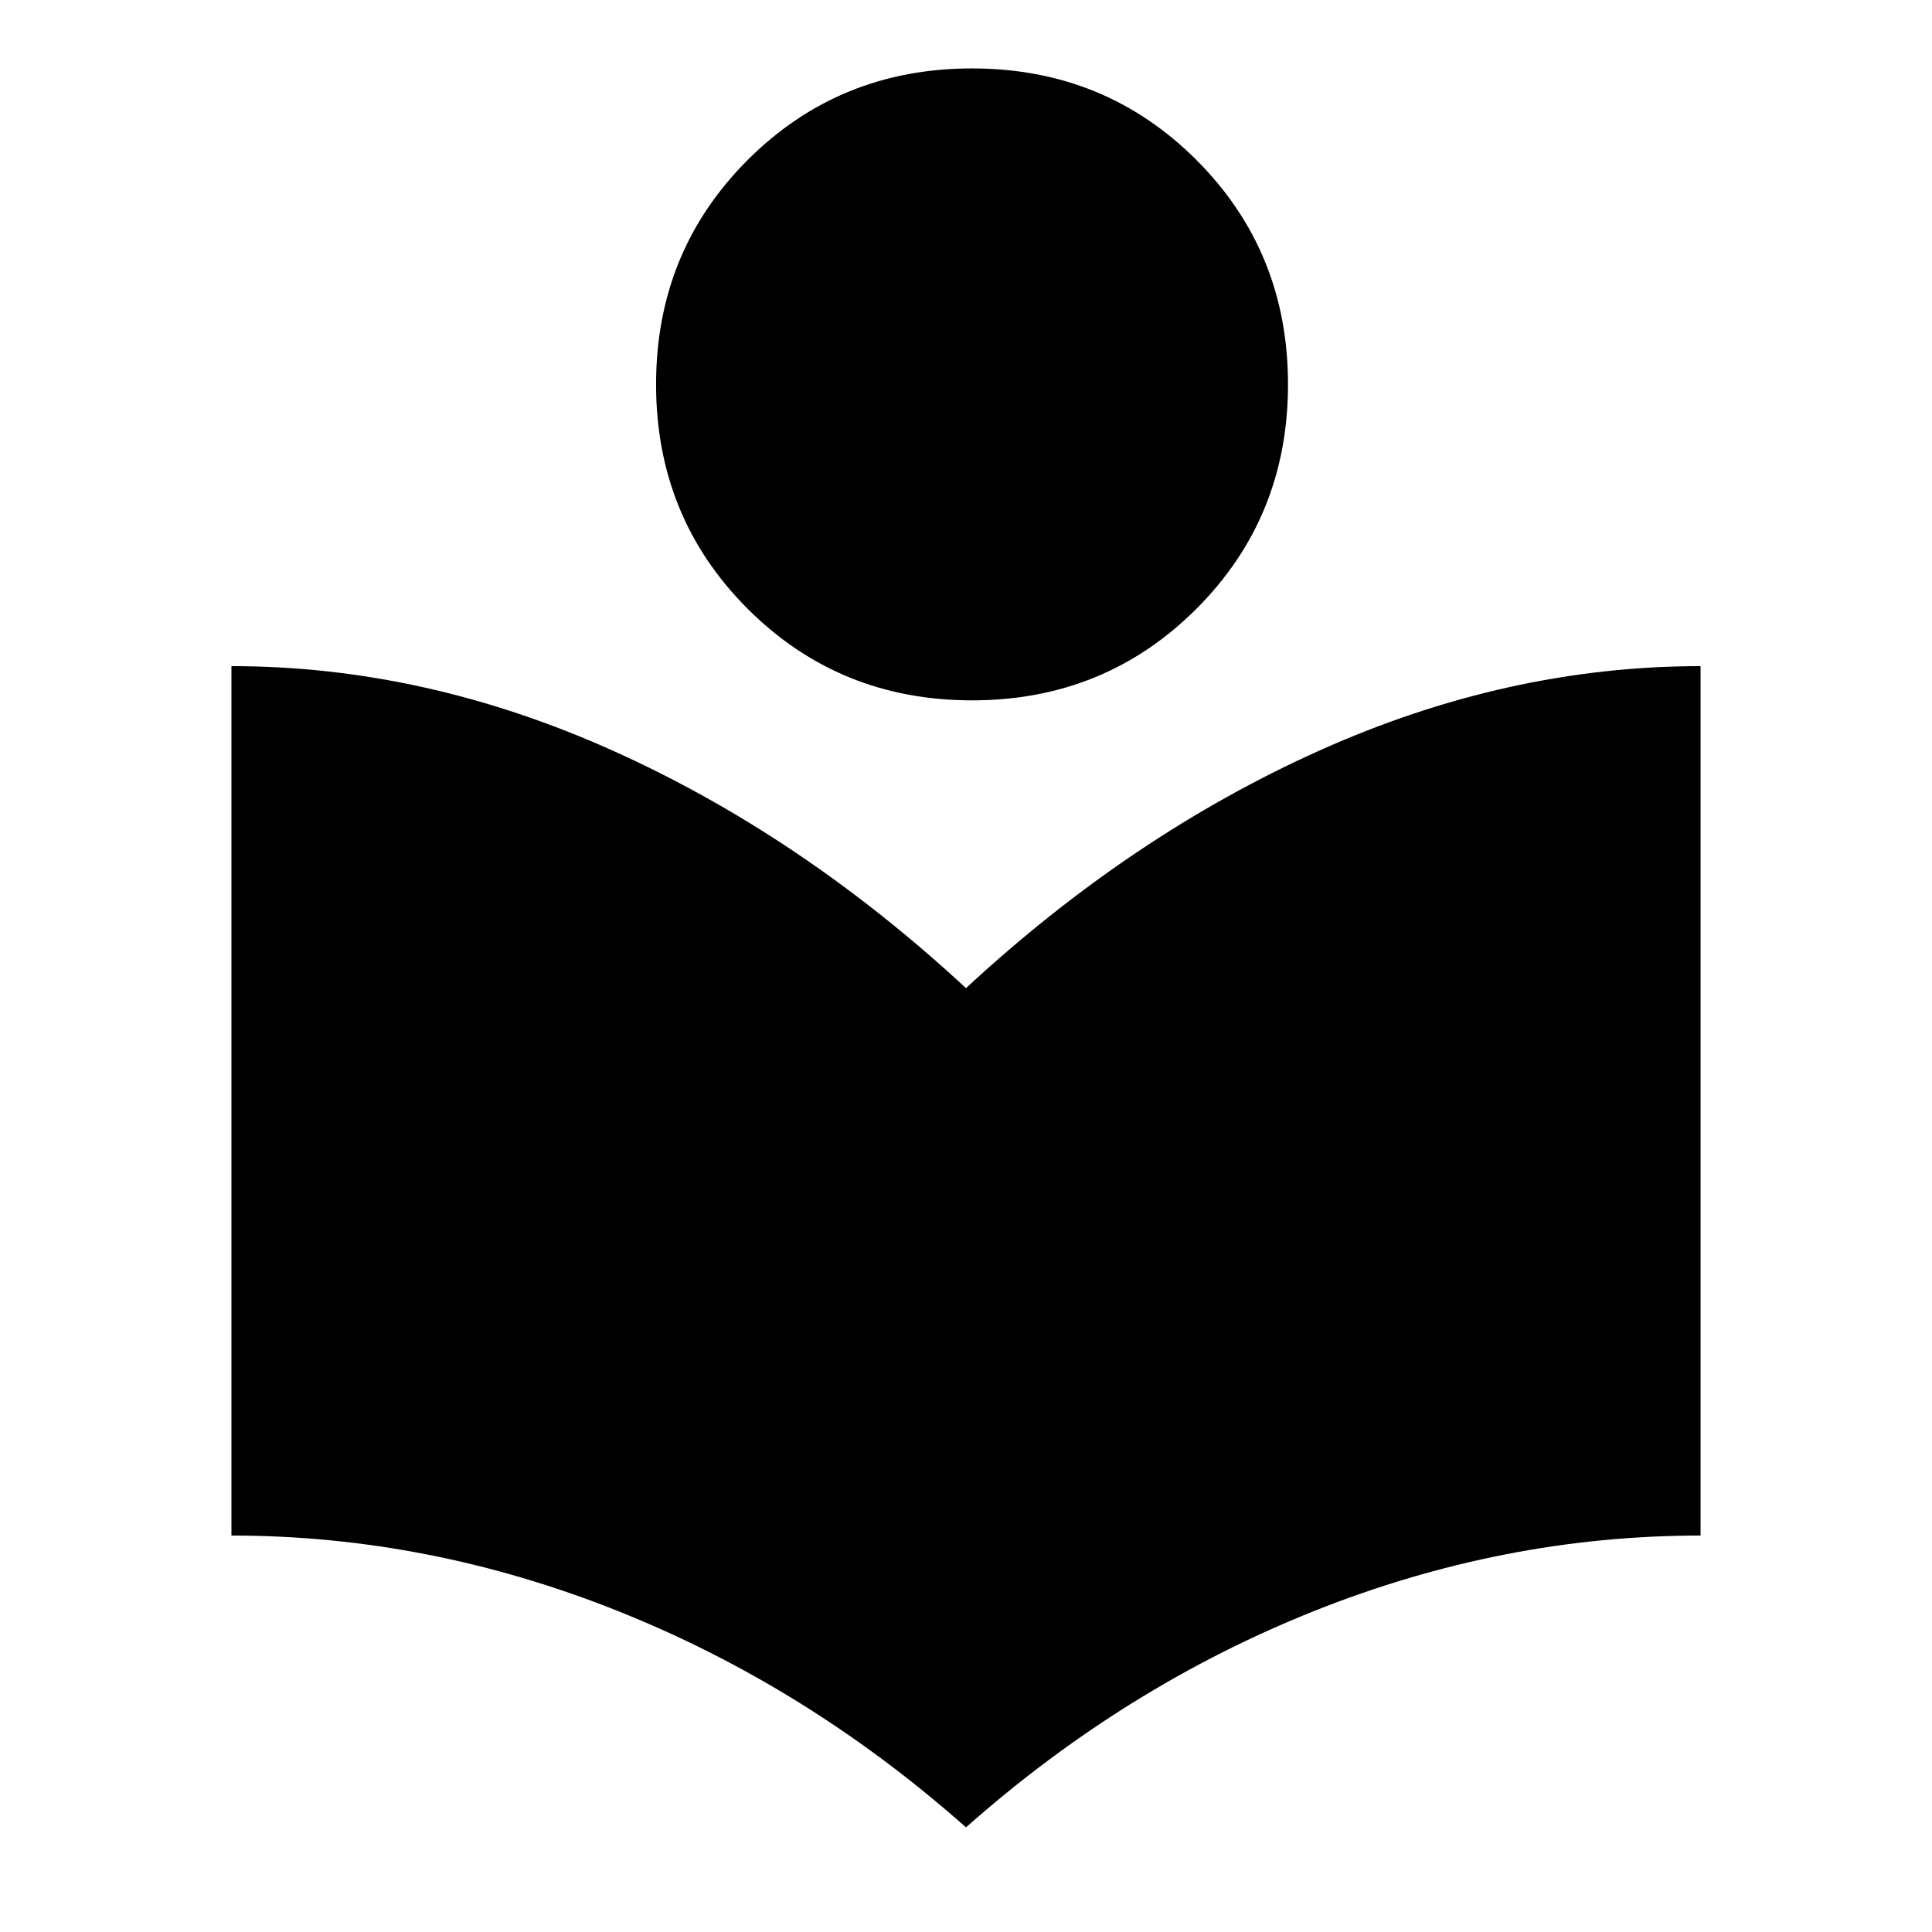 <svg xmlns="http://www.w3.org/2000/svg" height="48" width="48"><path d="M24 45.4q-3.95-3.5-8.65-5.375t-9.6-1.875v-21.6q4.8 0 9.475 2.1T24 24.55q4.1-3.8 8.775-5.9 4.675-2.1 9.475-2.1v21.6q-4.9 0-9.6 1.875Q27.95 41.9 24 45.4Zm.15-28q-3.3 0-5.575-2.275Q16.3 12.85 16.3 9.55q0-3.3 2.275-5.575Q20.85 1.7 24.15 1.7q3.3 0 5.575 2.275Q32 6.25 32 9.55q0 3.3-2.275 5.575Q27.45 17.4 24.15 17.4Z"/></svg>